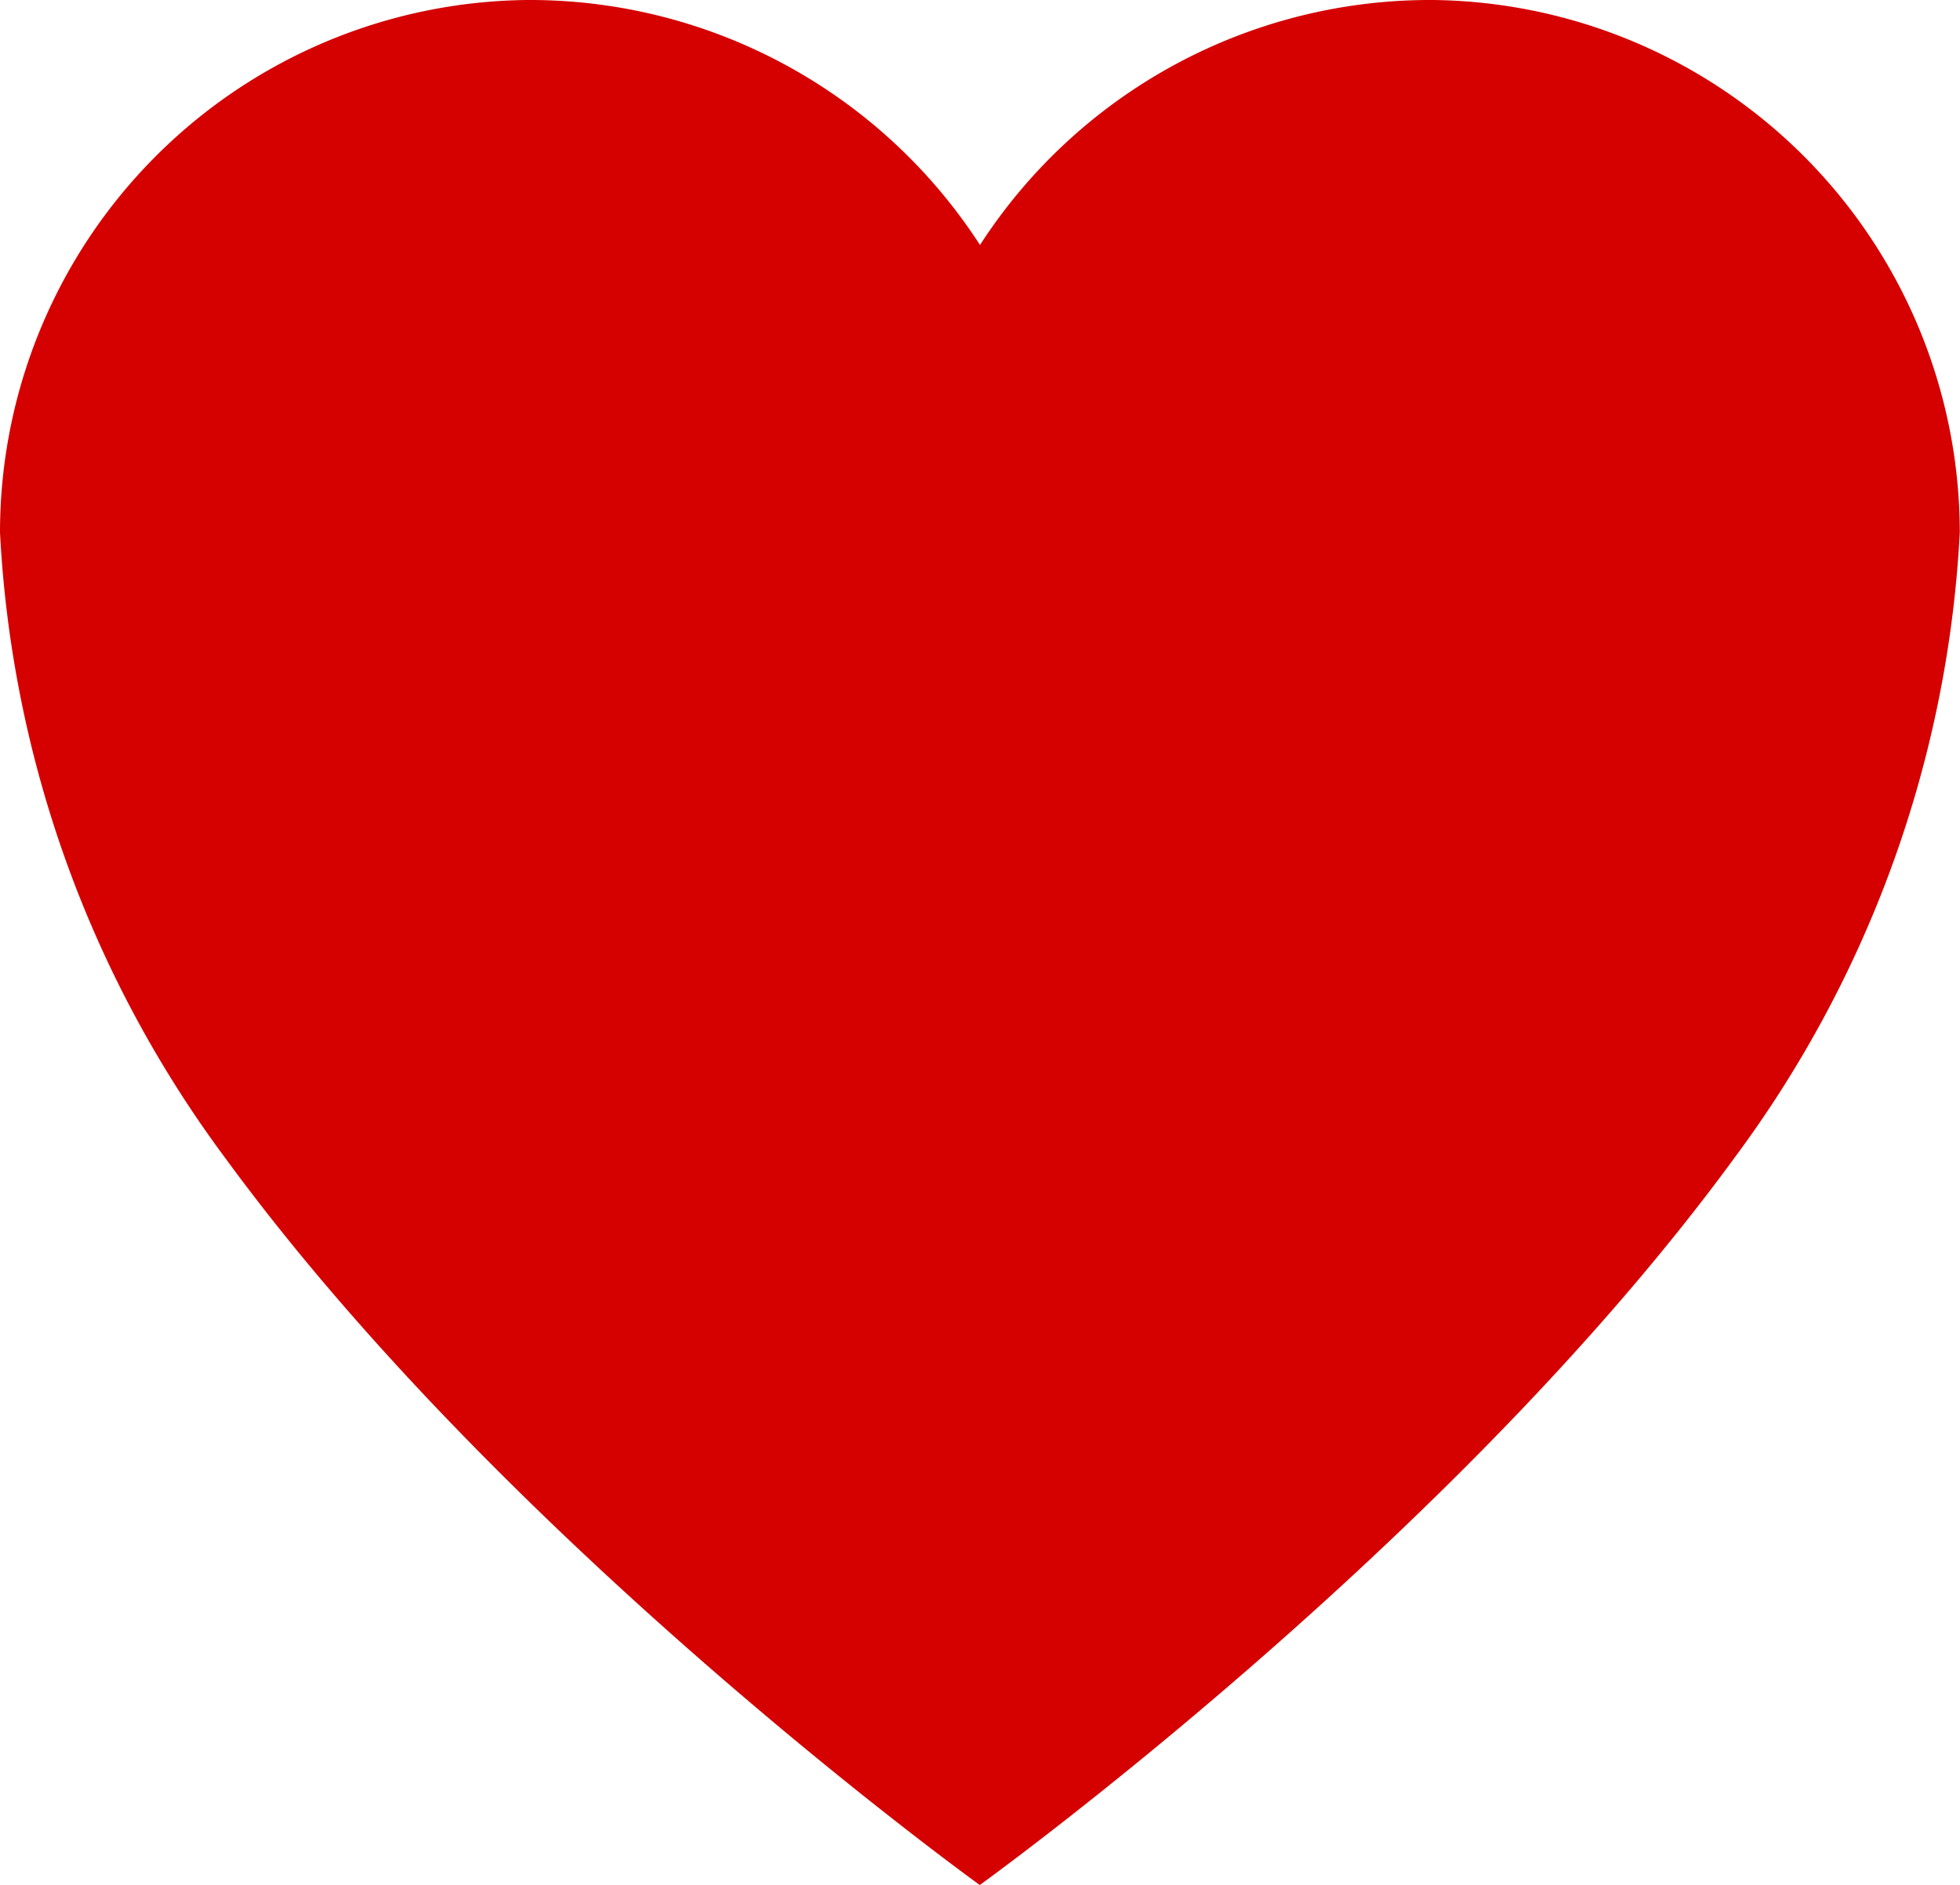 <svg xmlns="http://www.w3.org/2000/svg" viewBox="0 0 90.9 87.4"><defs><style>.cls-1{fill:#d50000;}</style></defs><g id="Layer_2" data-name="Layer 2"><g id="Layer_1-2" data-name="Layer 1"><path id="Icon_ionic-ios-heart" data-name="Icon ionic-ios-heart" class="cls-1" d="M66.42,0h-.21A24.85,24.85,0,0,0,45.45,11.36,24.87,24.87,0,0,0,24.69,0h-.22A24.7,24.7,0,0,0,0,24.69a53.19,53.19,0,0,0,10.44,29c13.16,18,35,33.72,35,33.72s21.85-15.73,35-33.72a53.21,53.21,0,0,0,10.45-29A24.71,24.71,0,0,0,66.42,0Z"/></g></g></svg>